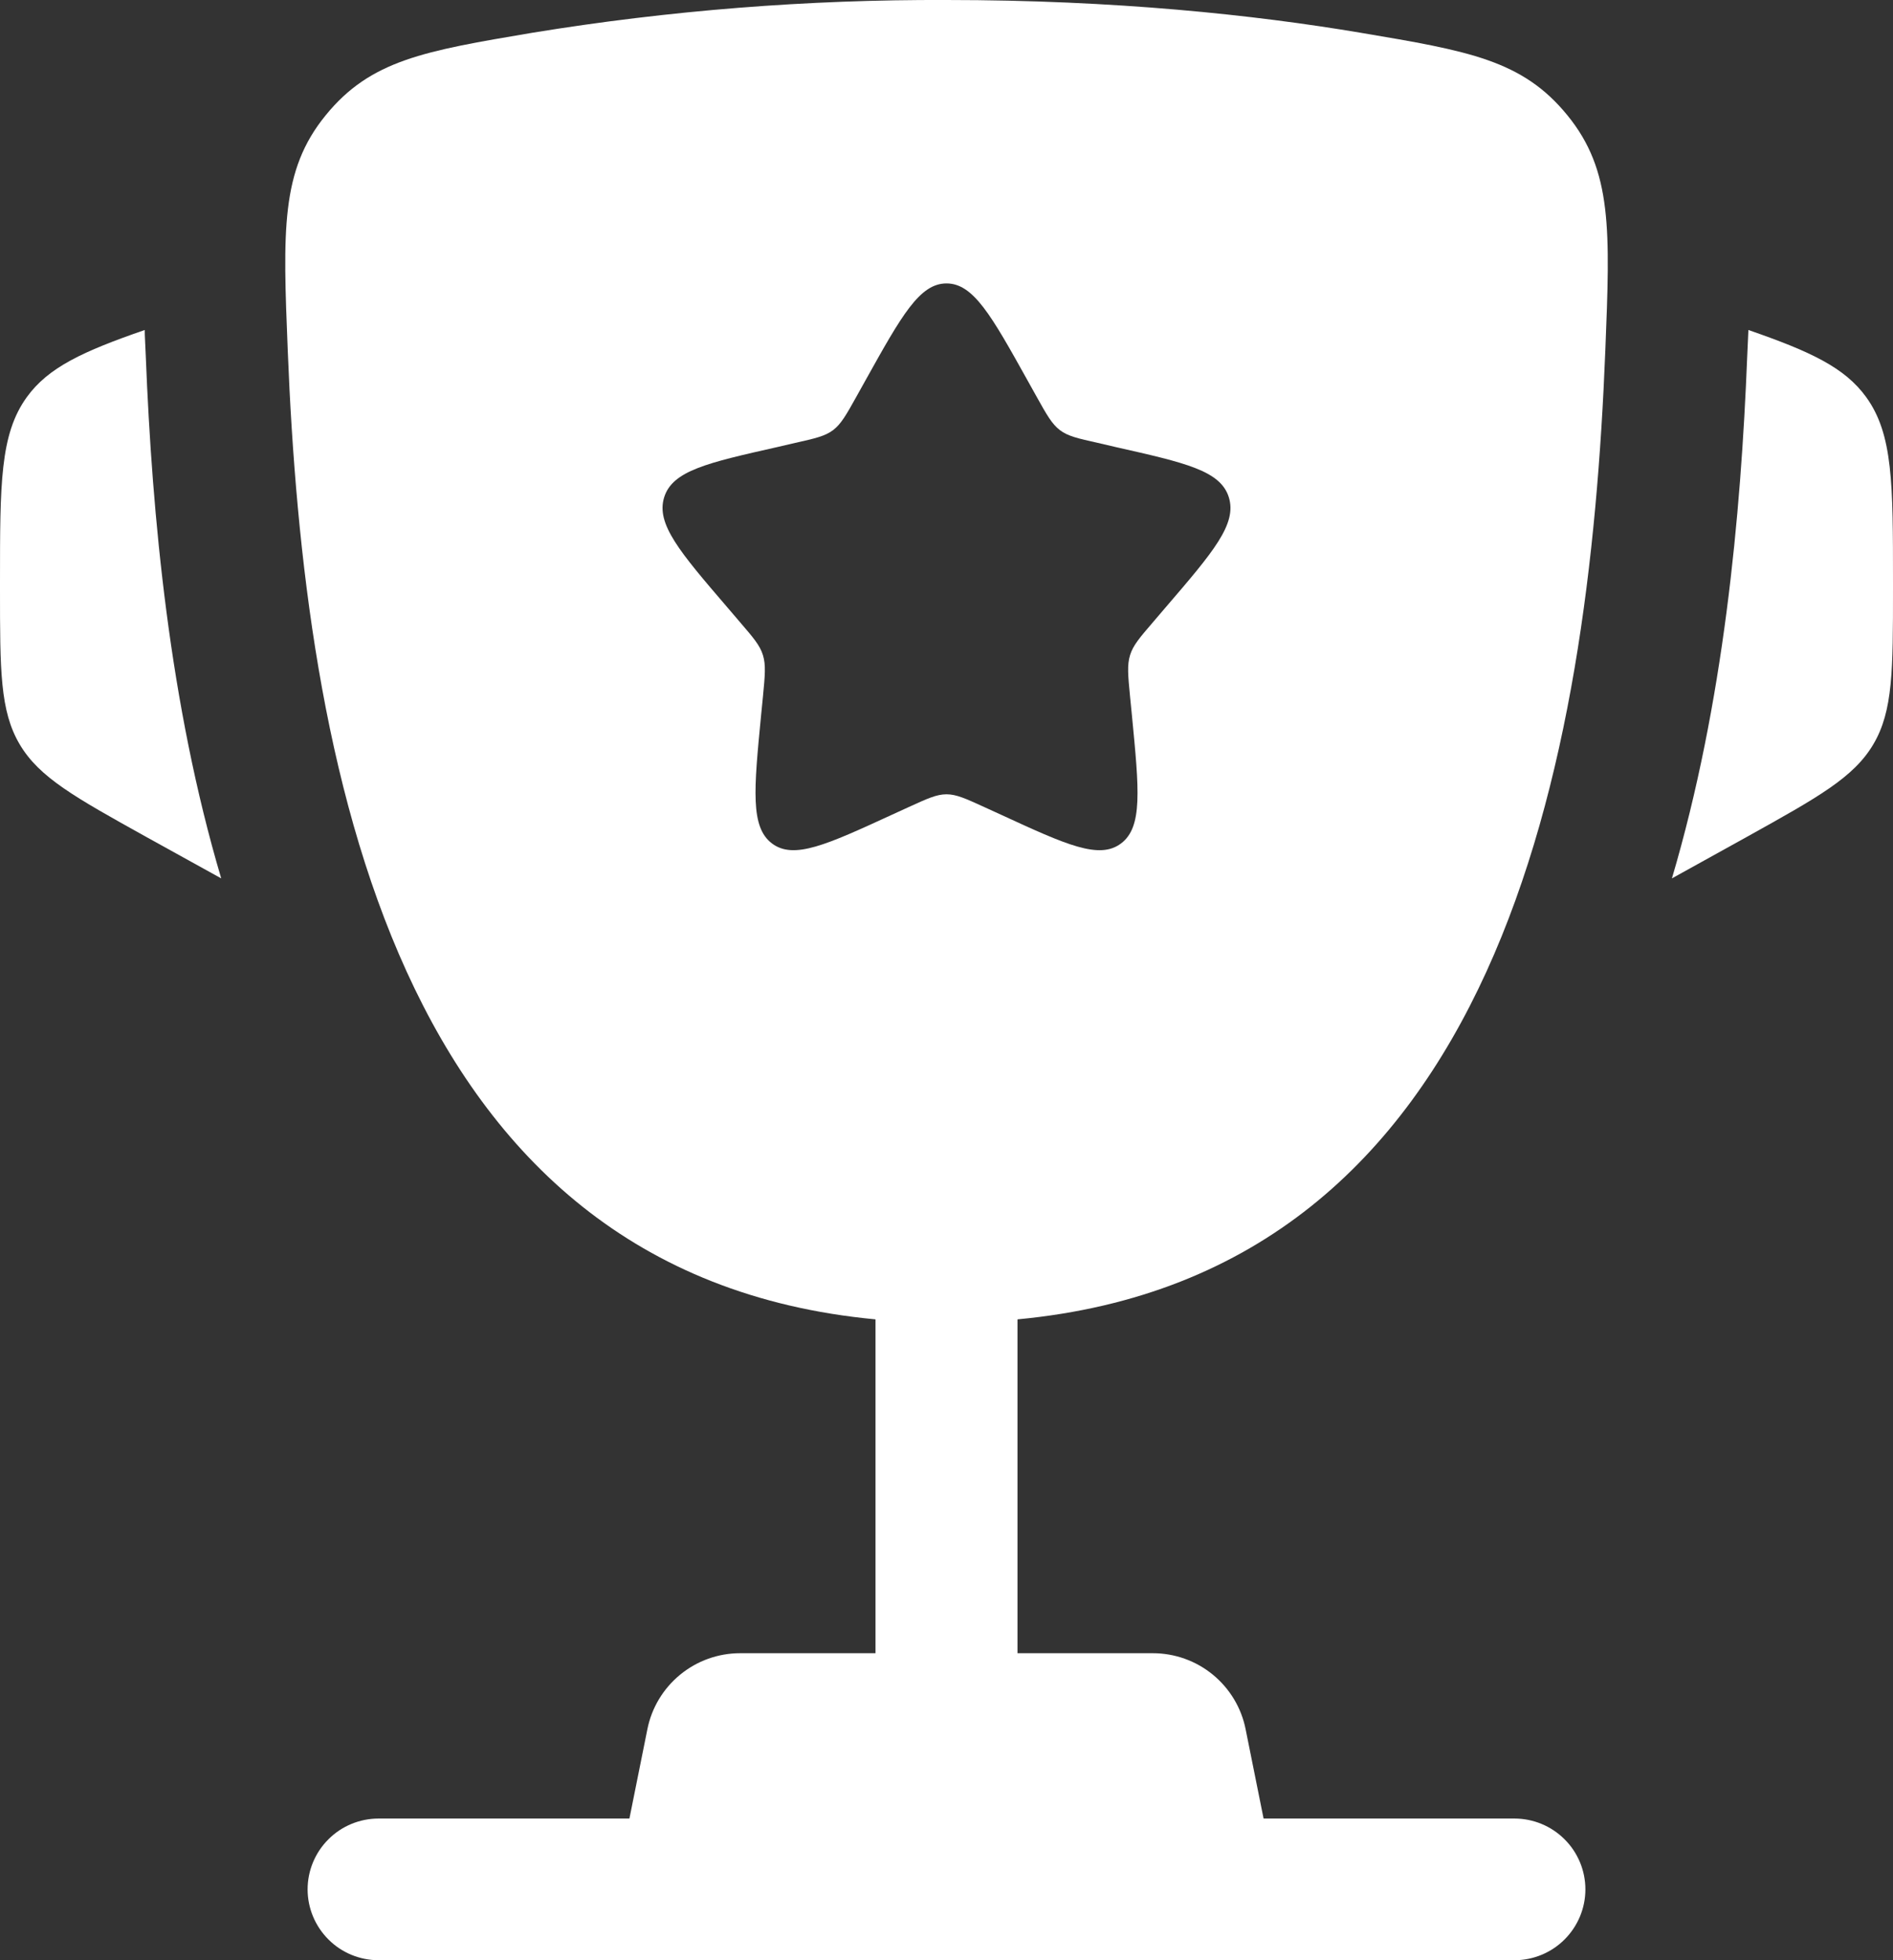 <svg width="28" height="29" viewBox="0 0 28 29" fill="none" xmlns="http://www.w3.org/2000/svg">
<rect x="0" y="0" width="28" height="29" fill="#333333" stroke="none"/>
<path d="M28 8.612V8.714C28 9.916 28 10.518 27.71 11.01C27.42 11.502 26.893 11.794 25.84 12.38L24.73 12.995C25.494 10.412 25.75 7.637 25.844 5.264L25.858 4.955L25.861 4.882C26.772 5.198 27.285 5.434 27.604 5.876C28 6.425 28 7.154 28 8.612ZM0 8.612V8.714C0 9.916 2.08616e-08 10.518 0.29 11.01C0.58 11.502 1.107 11.794 2.16 12.38L3.272 12.995C2.506 10.412 2.25 7.637 2.156 5.264L2.142 4.955L2.141 4.882C1.228 5.198 0.715 5.434 0.396 5.876C0 6.425 0 7.156 0 8.612Z" fill="white"/>
<path fill-rule="evenodd" clip-rule="evenodd" d="M14 0C16.498 0 18.554 0.22 20.128 0.485C21.722 0.754 22.519 0.888 23.185 1.707C23.852 2.526 23.815 3.41 23.745 5.18C23.505 11.258 22.191 18.848 15.05 19.519V24.458H17.052C17.375 24.458 17.689 24.57 17.939 24.775C18.189 24.98 18.361 25.265 18.424 25.581L18.69 26.904H22.4C22.678 26.904 22.945 27.014 23.142 27.211C23.339 27.407 23.45 27.674 23.45 27.952C23.45 28.23 23.339 28.496 23.142 28.693C22.945 28.89 22.678 29 22.4 29H5.6C5.322 29 5.054 28.89 4.858 28.693C4.661 28.496 4.55 28.23 4.55 27.952C4.55 27.674 4.661 27.407 4.858 27.211C5.054 27.014 5.322 26.904 5.6 26.904H9.31L9.576 25.581C9.639 25.265 9.811 24.98 10.061 24.775C10.311 24.57 10.624 24.458 10.948 24.458H12.95V19.519C5.81 18.848 4.497 11.256 4.256 5.18C4.185 3.41 4.15 2.524 4.816 1.707C5.481 0.888 6.278 0.754 7.872 0.485C9.898 0.154 11.947 -0.008 14 0ZM15.333 5.869L15.196 5.623C14.664 4.668 14.398 4.193 14 4.193C13.602 4.193 13.336 4.668 12.804 5.623L12.667 5.869C12.516 6.14 12.44 6.274 12.323 6.363C12.204 6.453 12.057 6.486 11.763 6.552L11.497 6.614C10.464 6.847 9.947 6.963 9.824 7.357C9.701 7.751 10.053 8.164 10.758 8.985L10.94 9.198C11.14 9.431 11.241 9.547 11.285 9.693C11.33 9.838 11.315 9.993 11.285 10.305L11.257 10.588C11.151 11.685 11.098 12.235 11.418 12.478C11.74 12.721 12.225 12.499 13.192 12.054L13.441 11.94C13.717 11.814 13.854 11.751 14 11.751C14.146 11.751 14.283 11.814 14.559 11.94L14.808 12.054C15.775 12.5 16.26 12.721 16.582 12.478C16.904 12.235 16.849 11.685 16.743 10.588L16.715 10.305C16.685 9.993 16.67 9.838 16.715 9.693C16.759 9.547 16.86 9.431 17.06 9.198L17.242 8.985C17.947 8.164 18.299 7.753 18.176 7.357C18.053 6.963 17.536 6.847 16.503 6.614L16.237 6.552C15.943 6.486 15.796 6.454 15.677 6.363C15.56 6.274 15.484 6.14 15.333 5.869Z" fill="white"/>
</svg>

